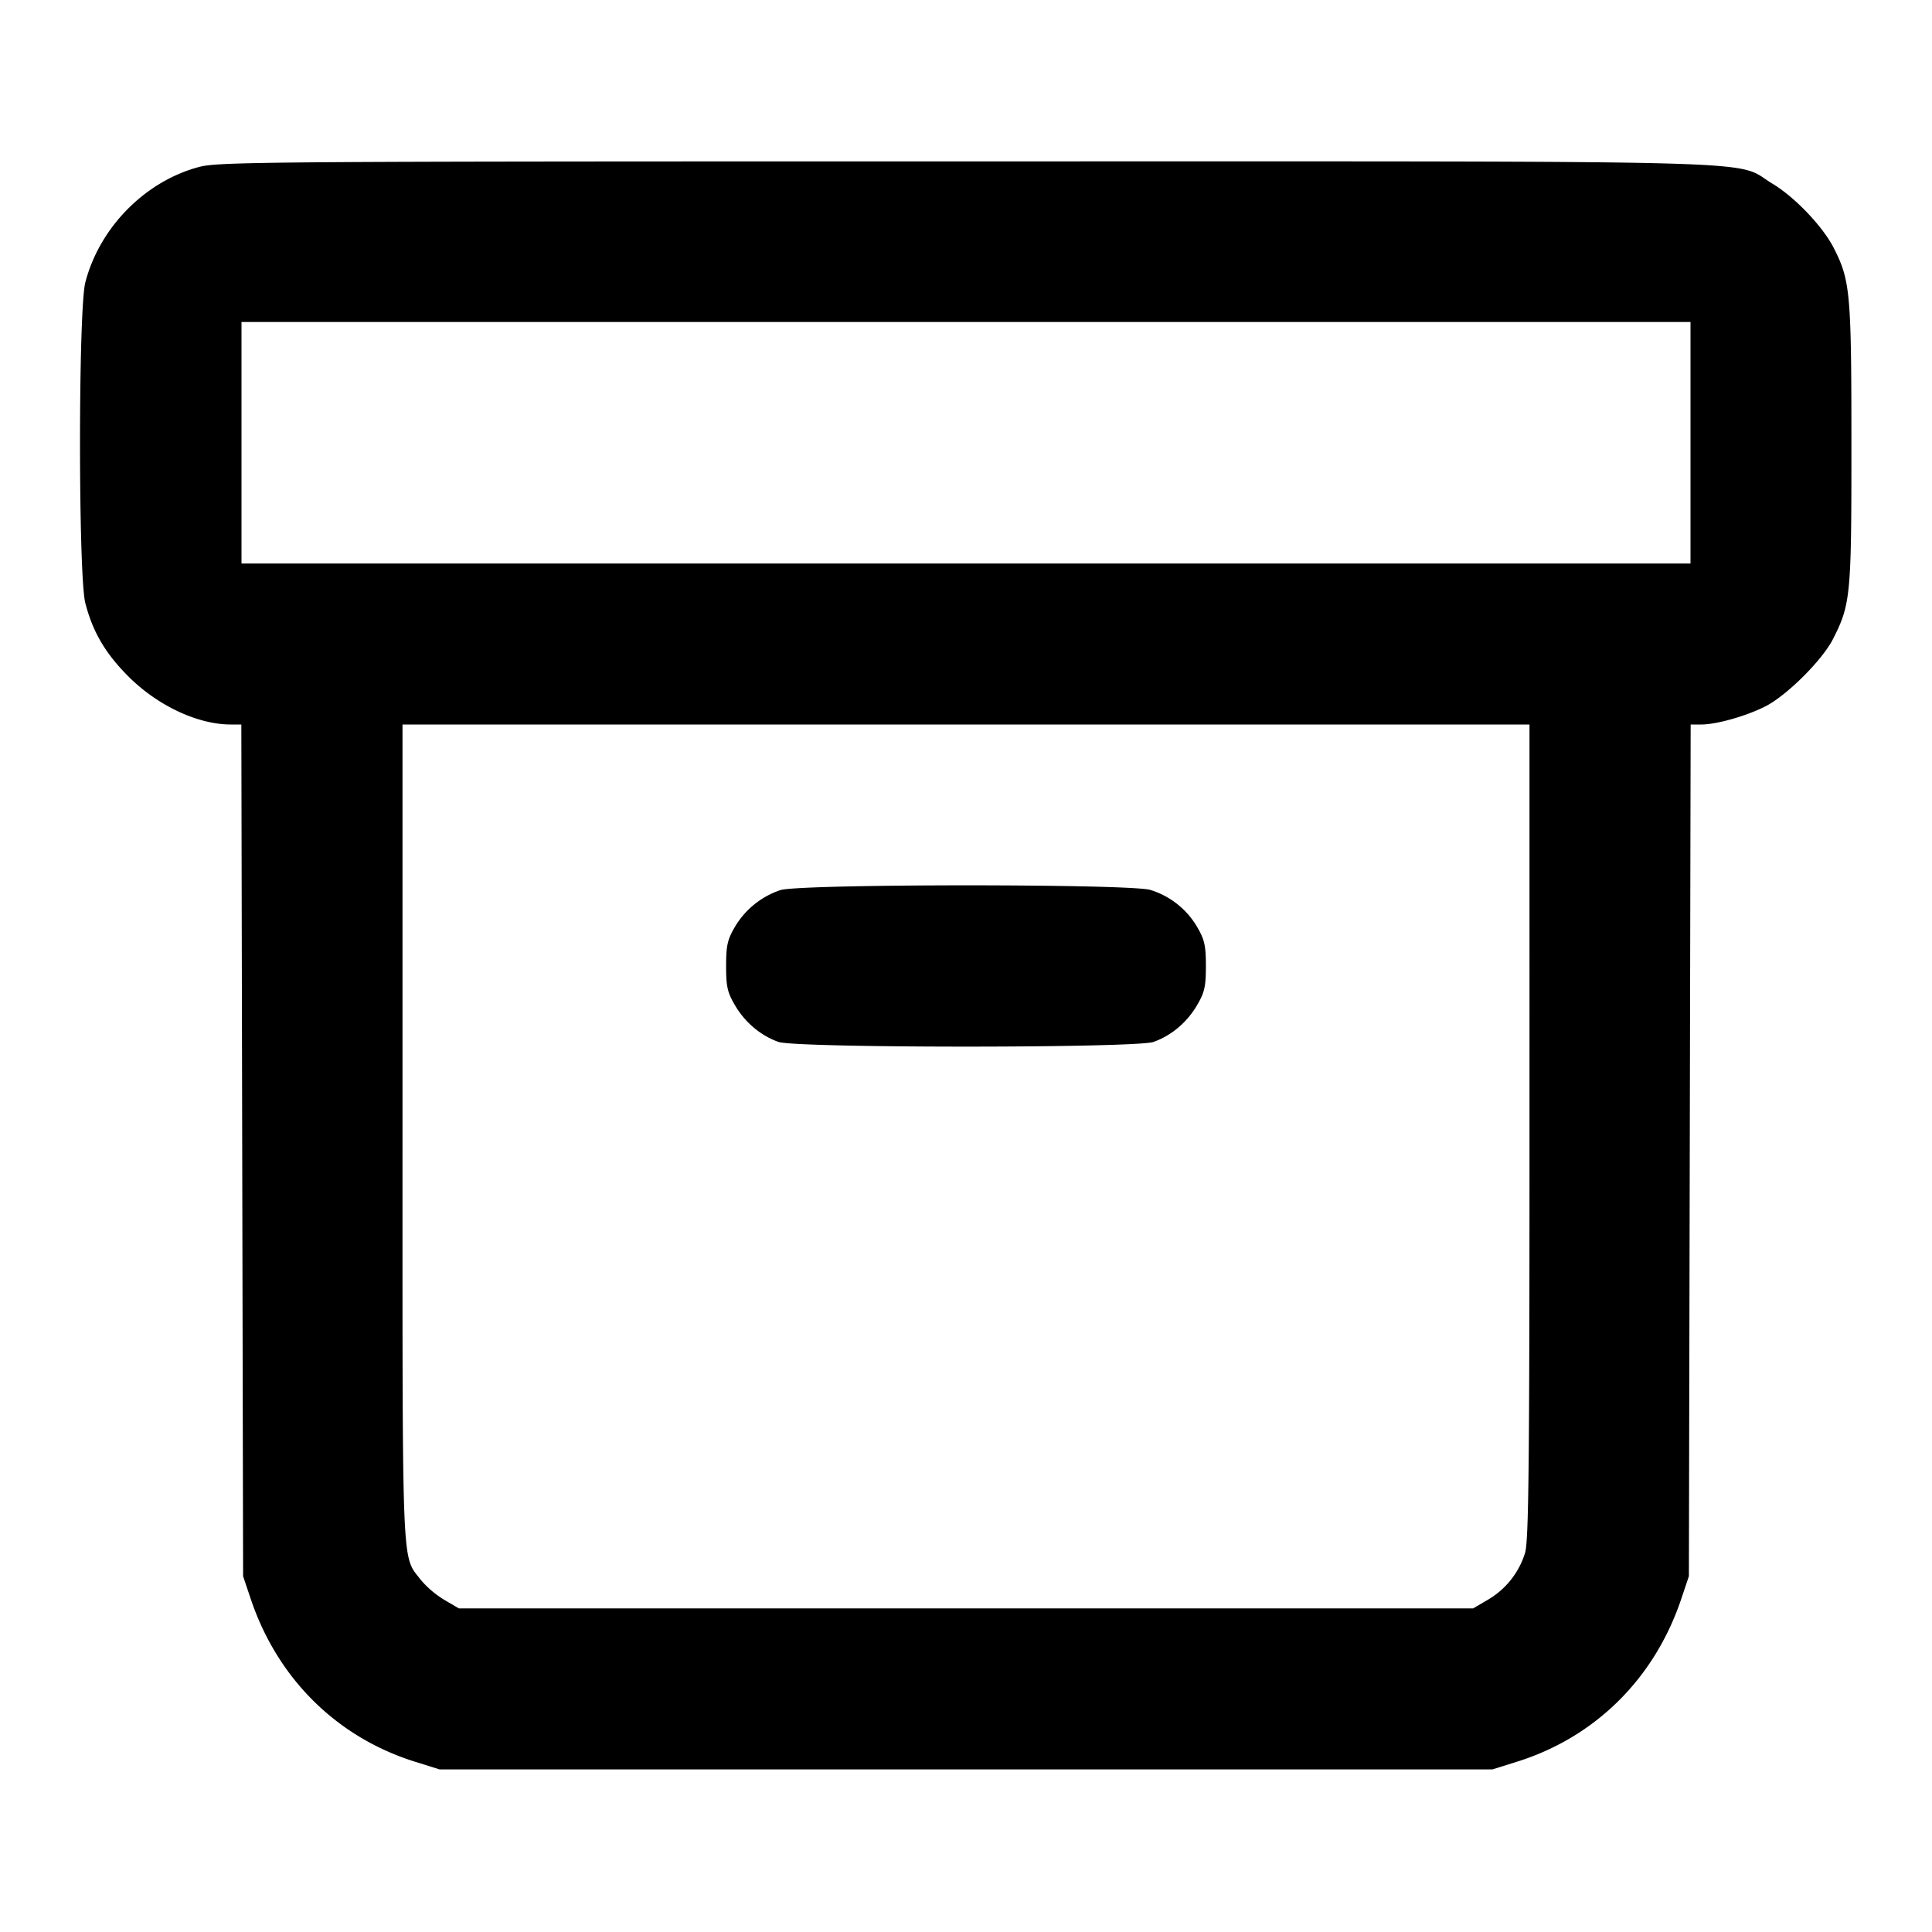 <svg xmlns="http://www.w3.org/2000/svg" width="24" height="24" fill="none" stroke="currentColor" stroke-linecap="round" stroke-linejoin="round" stroke-width="2"><path fill="#000" fill-rule="evenodd" stroke="none" d="M2.477 2.073c-.671.176-1.239.75-1.417 1.435-.088.336-.088 3.648 0 3.984.093.36.25.626.536.912.362.362.861.596 1.271.596h.131l.011 5.29.011 5.29.094.28c.332.991 1.07 1.722 2.046 2.026l.3.094h13.08l.3-.094c.976-.304 1.714-1.035 2.046-2.026l.094-.28.011-5.29.011-5.29h.131c.19 0 .558-.104.797-.225.266-.135.708-.575.841-.838.219-.431.229-.541.228-2.423 0-1.872-.014-2.03-.218-2.431-.135-.267-.484-.634-.764-.802-.496-.299.318-.276-10.017-.276-8.624 0-9.278.004-9.523.068M21 5.5V7H3V4h18zm-2 8.554c0 4.166-.01 5.085-.055 5.236a1.02 1.02 0 0 1-.461.582l-.184.108H5.7l-.184-.108a1.2 1.2 0 0 1-.291-.249c-.237-.31-.225-.02-.225-5.548V9h14zm-9.305-2.997a1.04 1.04 0 0 0-.567.459c-.091.156-.108.23-.108.484 0 .256.016.328.111.489.125.213.318.375.539.454.219.078 4.441.078 4.66 0 .221-.079.414-.241.539-.454.095-.161.111-.233.111-.489 0-.254-.017-.328-.108-.484a1.02 1.02 0 0 0-.582-.461c-.257-.077-4.347-.076-4.595.002"/></svg>